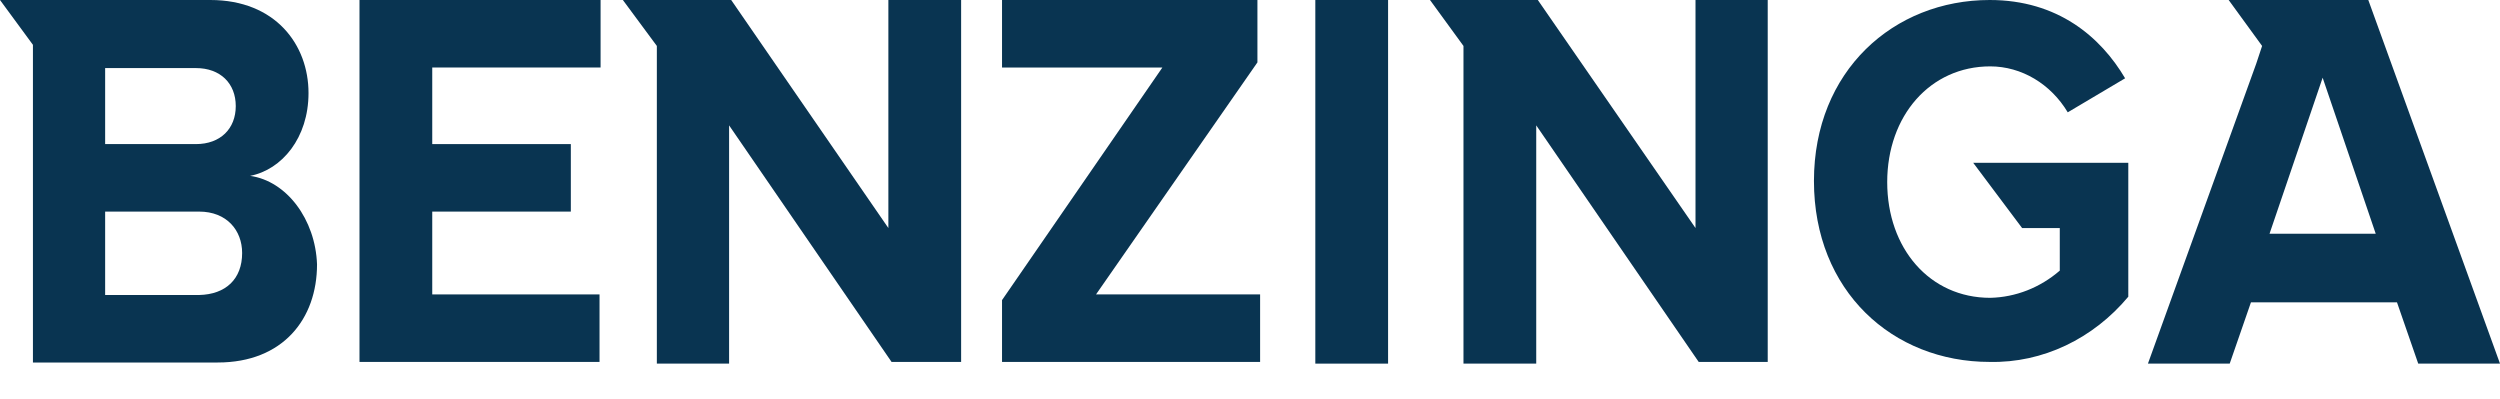 <svg width="69" height="11" viewBox="0 0 69 11" fill="none" xmlns="http://www.w3.org/2000/svg">
<g id="Group 48441">
<path id="Vector" d="M9.922 9.989H16.547V8.126H11.93V5.84H15.755V3.977H11.93V1.863H16.576V0H9.922V9.989Z" fill="#093451"/>
<path id="Vector_2" d="M24.519 6.294L20.181 0H17.191L18.129 1.268V10.036H20.123V3.46L24.607 9.989H26.527V0H24.519V6.294Z" fill="#093451"/>
<path id="Vector_3" d="M6.903 4.854C7.782 4.682 8.515 3.805 8.515 2.568C8.515 1.237 7.606 0 5.804 0H0L0.909 1.237V10.005H6.009C7.812 10.005 8.75 8.799 8.75 7.296C8.706 6.059 7.914 4.995 6.903 4.854ZM2.902 1.879H5.408C6.082 1.879 6.507 2.302 6.507 2.928C6.507 3.554 6.082 3.977 5.408 3.977H2.902V1.879ZM5.496 8.142H2.902V5.84H5.496C6.258 5.84 6.683 6.357 6.683 6.983C6.683 7.703 6.229 8.126 5.496 8.142Z" fill="#093451"/>
<path id="Vector_4" d="M55.81 6.294H56.85V7.469C56.308 7.938 55.634 8.204 54.93 8.22C53.26 8.22 52.087 6.858 52.087 5.026C52.087 3.194 53.274 1.832 54.93 1.832C55.795 1.832 56.601 2.317 57.07 3.1L58.653 2.161C57.979 1.018 56.792 0 54.916 0C52.263 0 50.065 1.957 50.065 4.995C50.065 8.032 52.234 9.989 54.916 9.989C56.381 10.021 57.774 9.347 58.741 8.189V4.494H54.461L55.81 6.294Z" fill="#093451"/>
<path id="Vector_5" d="M46.796 6.294L42.444 0H39.468L40.392 1.268V10.036H42.4V3.46L46.884 9.989H48.789V0H46.796V6.294Z" fill="#093451"/>
<path id="Vector_6" d="M65.365 0H61.511L62.434 1.268L62.273 1.754L59.283 10.036H61.54L62.126 8.345H66.157L66.743 10.036H69L65.365 0ZM62.639 6.451L64.105 2.145L65.57 6.451H62.639Z" fill="#093451"/>
<path id="Vector_7" d="M38.311 0H36.303V10.036H38.311V0Z" fill="#093451"/>
<path id="Vector_8" d="M34.705 1.722V0H27.656V1.863H32.082L27.656 8.283V9.989H34.779V8.126H30.25L34.705 1.722Z" fill="#093451"/>
</g>
</svg>
